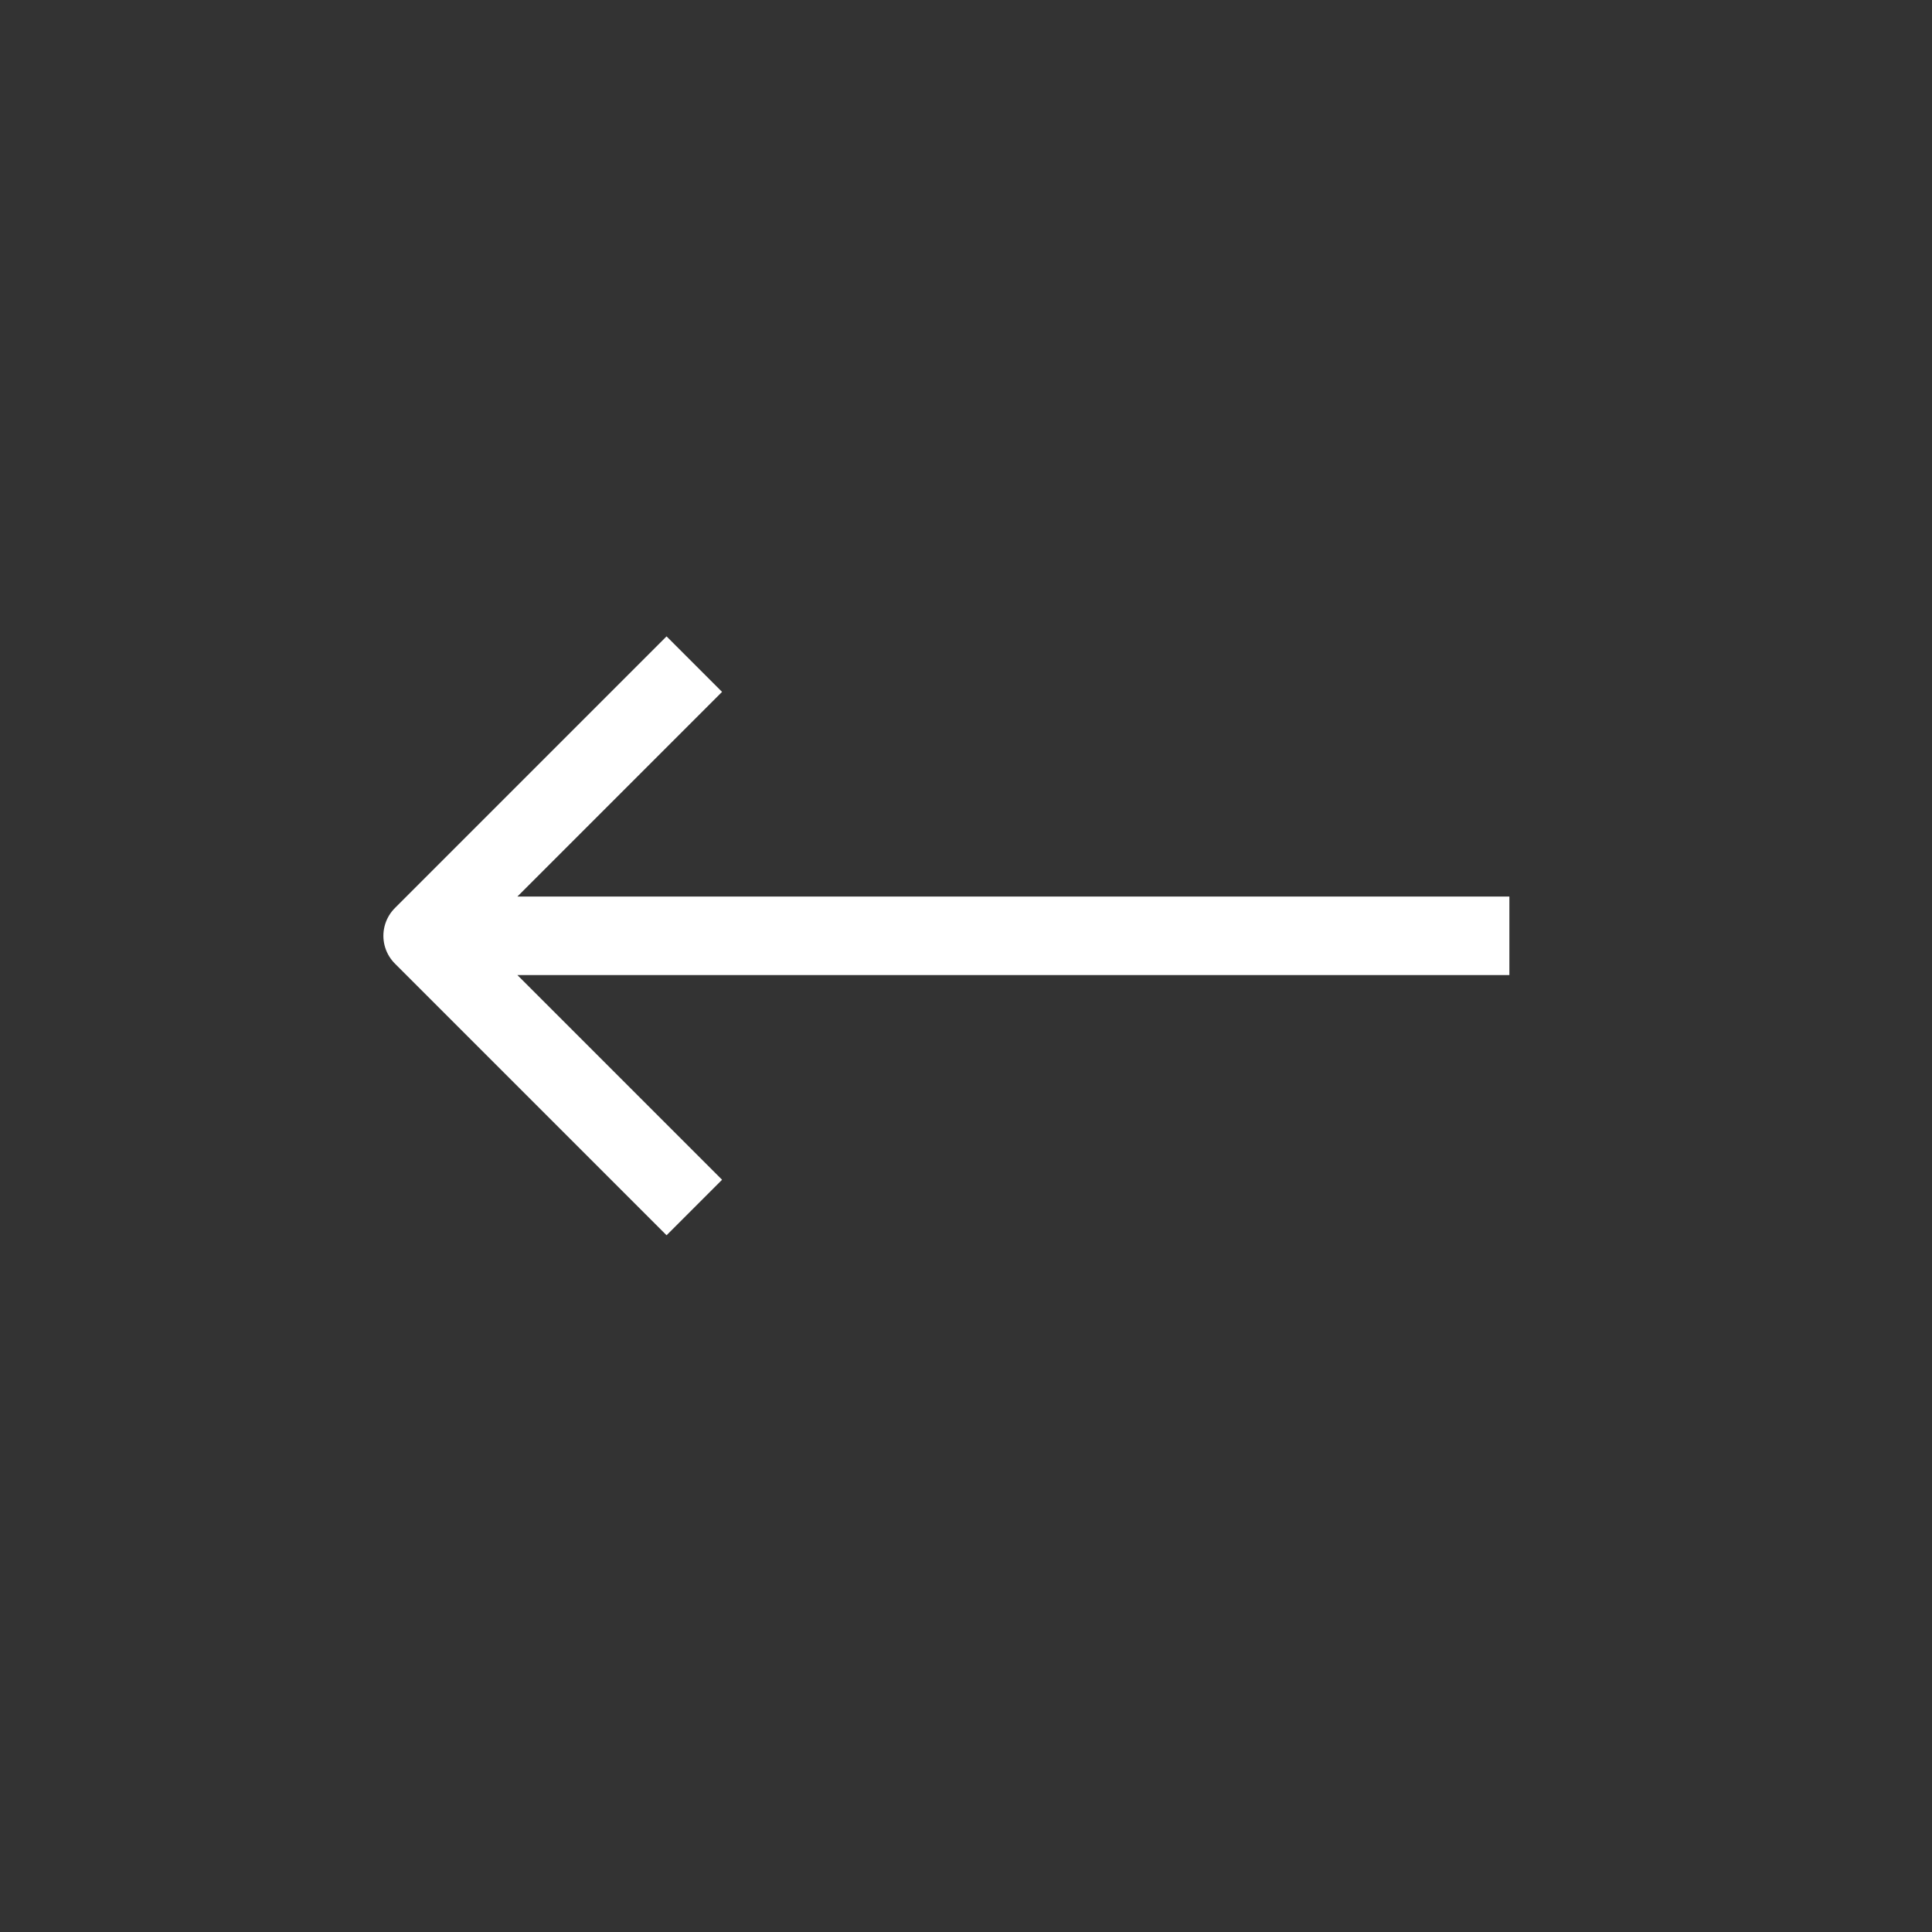<svg width="32" height="32" viewBox="0 0 32 32" fill="none" xmlns="http://www.w3.org/2000/svg" xmlns:xlink="http://www.w3.org/1999/xlink">
	<rect x="0" y="0" width="32" height="32" fill="#333333" stroke="none"/>
	<desc>
			Created with Pixso.
	</desc>
	<defs/>
	<path id="Vector" d="M25 15.5L7 15.5M11.5 11L7 15.5L11.5 20" stroke="#FFFFFF" stroke-opacity="1" stroke-width="1.3" stroke-linejoin="round"/>
</svg>
